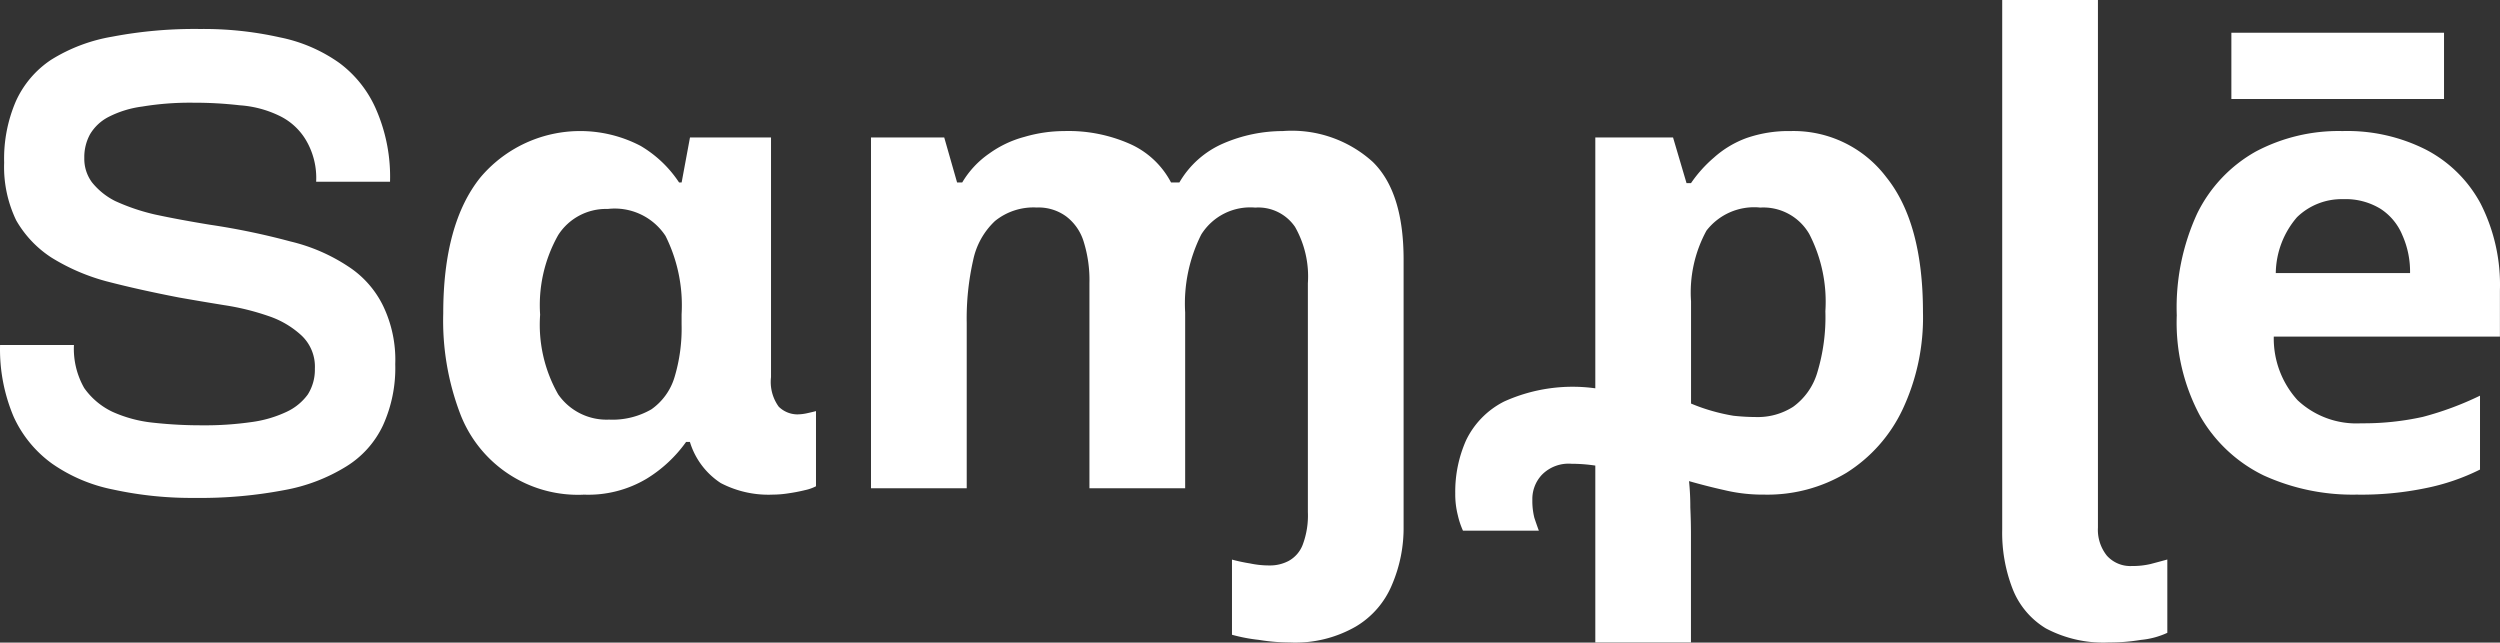 <svg xmlns="http://www.w3.org/2000/svg" width="124.521" height="32.007" viewBox="0 0 124.521 32.007">
  <rect x="0" y="0" width="124.521" height="32.007" fill="#333333" stroke="none"/>
  <g id="_1.2" data-name="1.2" transform="translate(-12.997 -6)">
    <path id="Path_8" data-name="Path 8" d="M129.674,12.528a8.684,8.684,0,0,1,4.16.928,6.482,6.482,0,0,1,2.72,2.688,8.92,8.92,0,0,1,.96,4.32v2.3H126.25a4.572,4.572,0,0,0,1.184,3.168,4.281,4.281,0,0,0,3.168,1.152,13.58,13.58,0,0,0,3.072-.32,15.558,15.558,0,0,0,2.848-1.056v3.68a10.774,10.774,0,0,1-2.72.928,15.7,15.7,0,0,1-3.424.32,10.673,10.673,0,0,1-4.64-.96A7.35,7.35,0,0,1,122.57,26.7a9.821,9.821,0,0,1-1.152-4.992,11.188,11.188,0,0,1,1.024-5.088,7.131,7.131,0,0,1,2.912-3.072,8.8,8.8,0,0,1,4.32-1.02Zm.032,3.392a3.188,3.188,0,0,0-2.3.9,4.346,4.346,0,0,0-1.056,2.78h6.688a4.456,4.456,0,0,0-.384-1.888,2.857,2.857,0,0,0-1.088-1.312,3.333,3.333,0,0,0-1.86-.48Zm5.024-8.288v3.3H124.138v-3.3Z" fill="#fff"/>
    <path id="Path_9" data-name="Path 9" d="M118.036,38a6.1,6.1,0,0,1-3.136-.7,4,4,0,0,1-1.664-1.984,7.715,7.715,0,0,1-.512-2.944V6h4.768V32.272a2.064,2.064,0,0,0,.448,1.408,1.569,1.569,0,0,0,1.248.512,3.88,3.88,0,0,0,.928-.1q.384-.1.832-.224V37.52a4.031,4.031,0,0,1-1.312.352A9.733,9.733,0,0,1,118.036,38Z" fill="#fff"/>
    <path id="Path_10" data-name="Path 10" d="M93.513,29.36a7.431,7.431,0,0,0-.992-.16,7.99,7.99,0,0,0-1.248-.1,1.862,1.862,0,0,0-1.472.544,1.757,1.757,0,0,0-.48,1.248,3.482,3.482,0,0,0,.1.9q.128.384.224.64h-3.78a3.971,3.971,0,0,1-.256-.768,4.232,4.232,0,0,1-.128-1.088,6.29,6.29,0,0,1,.544-2.656A4.21,4.21,0,0,1,87.913,26a8.277,8.277,0,0,1,4.672-.64,6.3,6.3,0,0,1,.928.16Zm8.672-16.832a5.793,5.793,0,0,1,4.768,2.3q1.824,2.272,1.824,6.72a10.757,10.757,0,0,1-1.024,4.864,7.512,7.512,0,0,1-2.784,3.136,7.628,7.628,0,0,1-4.1,1.088,8.177,8.177,0,0,1-1.984-.224q-.864-.192-1.76-.448a12.562,12.562,0,0,1,.064,1.312q.032.7.032,1.344V38H92.457V12.848h3.872L97,15.12h.224a6.522,6.522,0,0,1,1.152-1.28,5,5,0,0,1,1.6-.96,6.389,6.389,0,0,1,2.209-.352Zm-1.536,3.808a3,3,0,0,0-2.656,1.152,6.43,6.43,0,0,0-.768,3.52V26.1a8.908,8.908,0,0,0,.992.352,9.5,9.5,0,0,0,1.12.256,10.746,10.746,0,0,0,1.12.064,3.267,3.267,0,0,0,1.856-.512A3.232,3.232,0,0,0,103.5,24.6a9.55,9.55,0,0,0,.416-3.1,7.353,7.353,0,0,0-.8-3.84,2.64,2.64,0,0,0-2.464-1.32Z" fill="#fff"/>
    <path id="Path_11" data-name="Path 11" d="M76.892,12.528a6,6,0,0,1,4.48,1.536q1.536,1.5,1.536,4.864v13.28a7.167,7.167,0,0,1-.576,2.912A4.353,4.353,0,0,1,80.54,37.2a6.031,6.031,0,0,1-3.3.8,9.718,9.718,0,0,1-1.536-.128,8.4,8.4,0,0,1-1.344-.256V33.872a8.517,8.517,0,0,0,.9.192,4.576,4.576,0,0,0,.96.1,1.993,1.993,0,0,0,.96-.224,1.548,1.548,0,0,0,.7-.8,4.139,4.139,0,0,0,.26-1.64V20.112A5,5,0,0,0,77.5,17.3a2.217,2.217,0,0,0-1.984-.96,2.876,2.876,0,0,0-2.688,1.344,7.651,7.651,0,0,0-.8,3.872V30.32H67.26V20.112a6.433,6.433,0,0,0-.288-2.08,2.484,2.484,0,0,0-.864-1.248,2.327,2.327,0,0,0-1.472-.448,3.048,3.048,0,0,0-2.08.672,3.7,3.7,0,0,0-1.088,1.952,13.138,13.138,0,0,0-.32,3.136V30.32H56.38V12.848h3.648l.64,2.24h.256a4.593,4.593,0,0,1,1.344-1.44,5.343,5.343,0,0,1,1.76-.832,7.085,7.085,0,0,1,1.984-.288,7.546,7.546,0,0,1,3.264.64,4.26,4.26,0,0,1,2.048,1.92h.416a4.671,4.671,0,0,1,2.208-1.952,7.5,7.5,0,0,1,2.944-.608Z" fill="#fff"/>
    <path id="Path_12" data-name="Path 12" d="M42.05,30.64a6.279,6.279,0,0,1-6.144-4.064,13.031,13.031,0,0,1-.832-4.96q0-4.48,1.856-6.784a6.5,6.5,0,0,1,7.97-1.568,5.842,5.842,0,0,1,1.92,1.824h.128l.416-2.24H51.4V24.784a2.1,2.1,0,0,0,.384,1.472,1.336,1.336,0,0,0,.928.384,2.389,2.389,0,0,0,.512-.064q.288-.064.416-.1V30.22a2.166,2.166,0,0,1-.544.192,8.252,8.252,0,0,1-.832.16,5.072,5.072,0,0,1-.768.064,5.127,5.127,0,0,1-2.6-.576,3.743,3.743,0,0,1-1.536-2.048H47.17a6.721,6.721,0,0,1-1.952,1.824,5.67,5.67,0,0,1-3.168.8Zm1.28-3.74a3.869,3.869,0,0,0,2.112-.512,3.011,3.011,0,0,0,1.152-1.6,8.393,8.393,0,0,0,.352-2.624v-.512a7.728,7.728,0,0,0-.8-3.9,3.025,3.025,0,0,0-2.88-1.344,2.828,2.828,0,0,0-2.466,1.3,7.091,7.091,0,0,0-.9,3.968,7,7,0,0,0,.9,3.968A2.93,2.93,0,0,0,43.33,26.9Z" fill="#fff"/>
    <path id="Path_13" data-name="Path 13" d="M21.9,20.816q-1.984-.384-3.584-.8a10.192,10.192,0,0,1-2.752-1.184,5.416,5.416,0,0,1-1.76-1.856,6.125,6.125,0,0,1-.6-2.876,7.224,7.224,0,0,1,.576-3.04,4.892,4.892,0,0,1,1.76-2.08,8.377,8.377,0,0,1,3.04-1.152,21.891,21.891,0,0,1,4.384-.384,17.3,17.3,0,0,1,3.968.416A7.728,7.728,0,0,1,29.9,9.136,5.7,5.7,0,0,1,31.752,11.5a8.375,8.375,0,0,1,.672,3.552h-3.68a3.7,3.7,0,0,0-.512-2.08,3.1,3.1,0,0,0-1.344-1.216,5.358,5.358,0,0,0-1.952-.512,19.746,19.746,0,0,0-2.3-.128,14.572,14.572,0,0,0-2.56.192,5.109,5.109,0,0,0-1.664.512,2.289,2.289,0,0,0-.928.864,2.374,2.374,0,0,0-.288,1.184,1.969,1.969,0,0,0,.384,1.216,3.484,3.484,0,0,0,1.152.928,10.209,10.209,0,0,0,1.984.672q1.184.256,2.752.512a35.25,35.25,0,0,1,4,.832,8.961,8.961,0,0,1,2.88,1.248,4.894,4.894,0,0,1,1.728,1.952,6.2,6.2,0,0,1,.608,2.912,6.9,6.9,0,0,1-.608,3.04,4.8,4.8,0,0,1-1.824,2.048,8.819,8.819,0,0,1-3.1,1.184A22.27,22.27,0,0,1,22.7,30.8a18.313,18.313,0,0,1-4.064-.416A8.034,8.034,0,0,1,15.6,29.1a5.882,5.882,0,0,1-1.92-2.336,8.6,8.6,0,0,1-.68-3.58h3.68a3.937,3.937,0,0,0,.512,2.144A3.619,3.619,0,0,0,18.6,26.512a6.557,6.557,0,0,0,2.048.544,21.745,21.745,0,0,0,2.4.128,16.245,16.245,0,0,0,2.464-.16,5.942,5.942,0,0,0,1.76-.512,2.719,2.719,0,0,0,1.056-.864,2.3,2.3,0,0,0,.352-1.28,2.131,2.131,0,0,0-.672-1.664,4.533,4.533,0,0,0-1.632-.96,12.377,12.377,0,0,0-2.208-.544Q22.984,21.008,21.9,20.816Z" fill="#fff"/>
  </g>
</svg>

